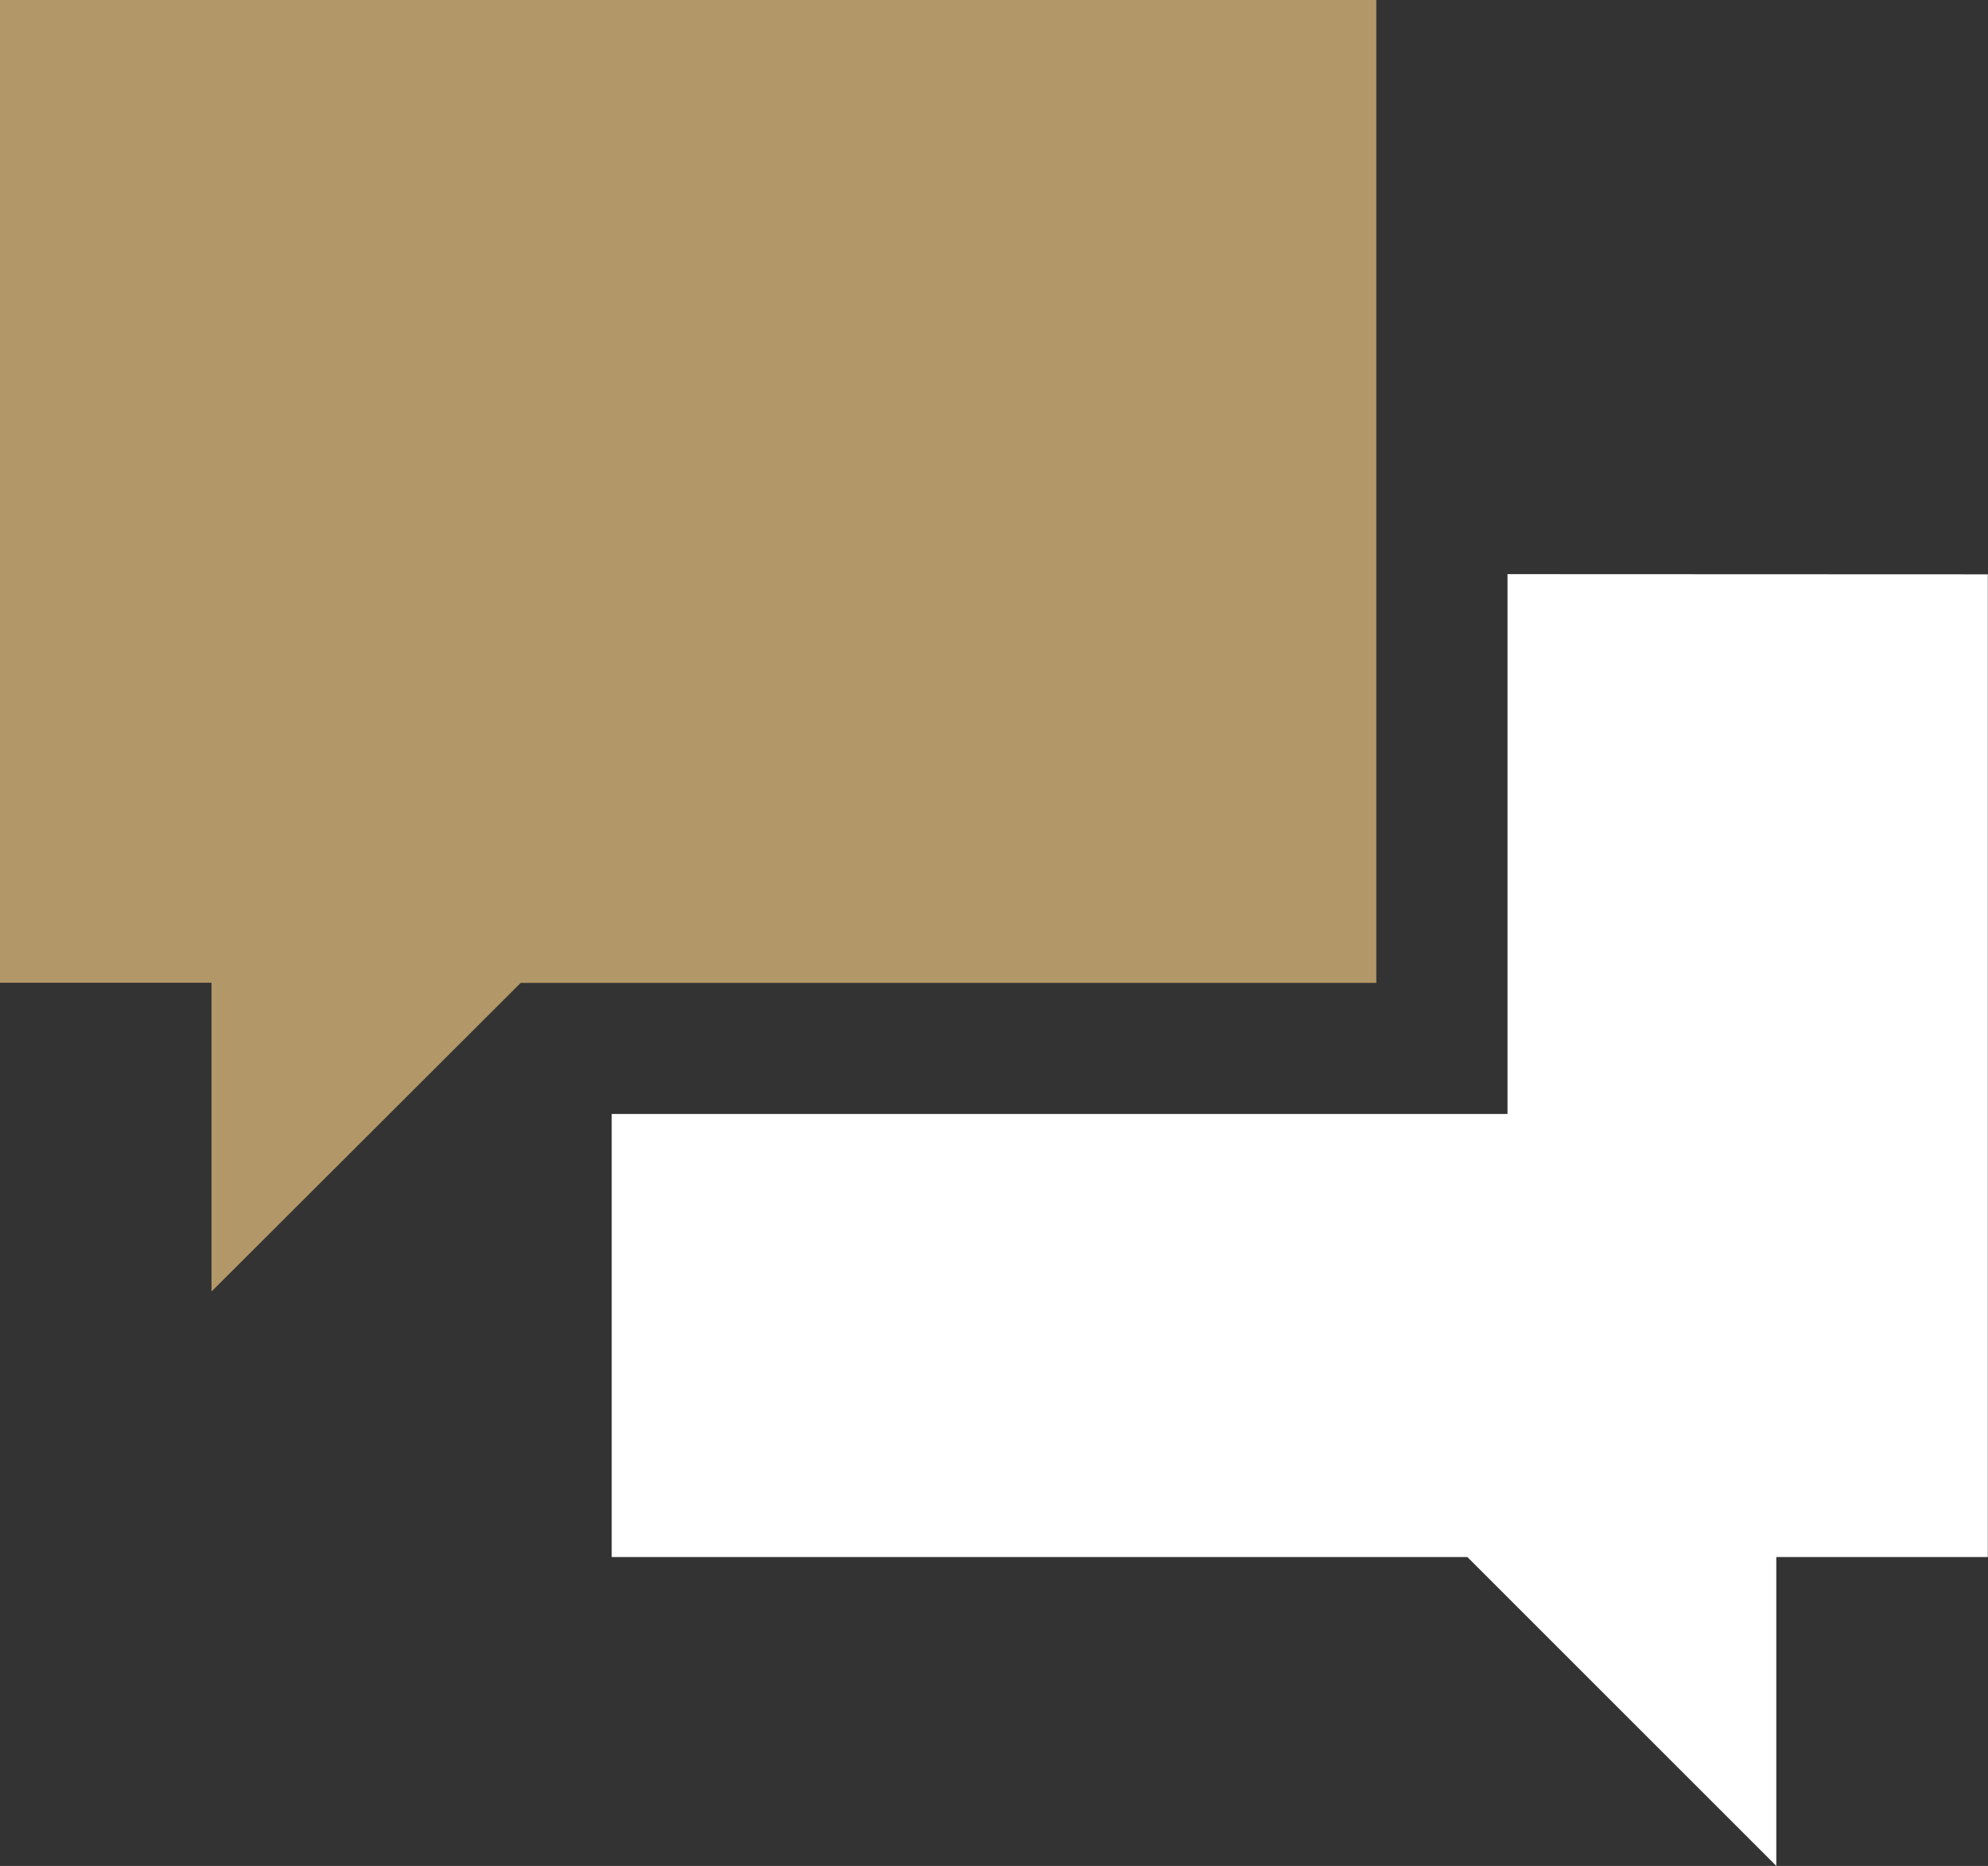 <svg xmlns="http://www.w3.org/2000/svg" viewBox="1228.042 650 31.957 30">
  <rect x="1228.042" y="650" width="31.957" height="30" fill="#333333" stroke="none"/>
  <defs>
    <style>
      .cls-1 {
        fill: #b29768;
      }

      .cls-2 {
        fill: #fff;
      }
    </style>
  </defs>
  <g id="speech-bubble" transform="translate(1228.042 636.065)">
    <path id="Path_3" data-name="Path 3" class="cls-1" d="M22.124,13.935H0v15.8H3.4V34.7L8.37,29.738H22.124Z" transform="translate(0 0)"/>
    <path id="Path_4" data-name="Path 4" class="cls-2" d="M154.4,145.36v8.679H140v7.124h13.755l4.966,4.966v-4.966h3.4v-15.8Z" transform="translate(-130.167 -122.194)"/>
  </g>
</svg>
